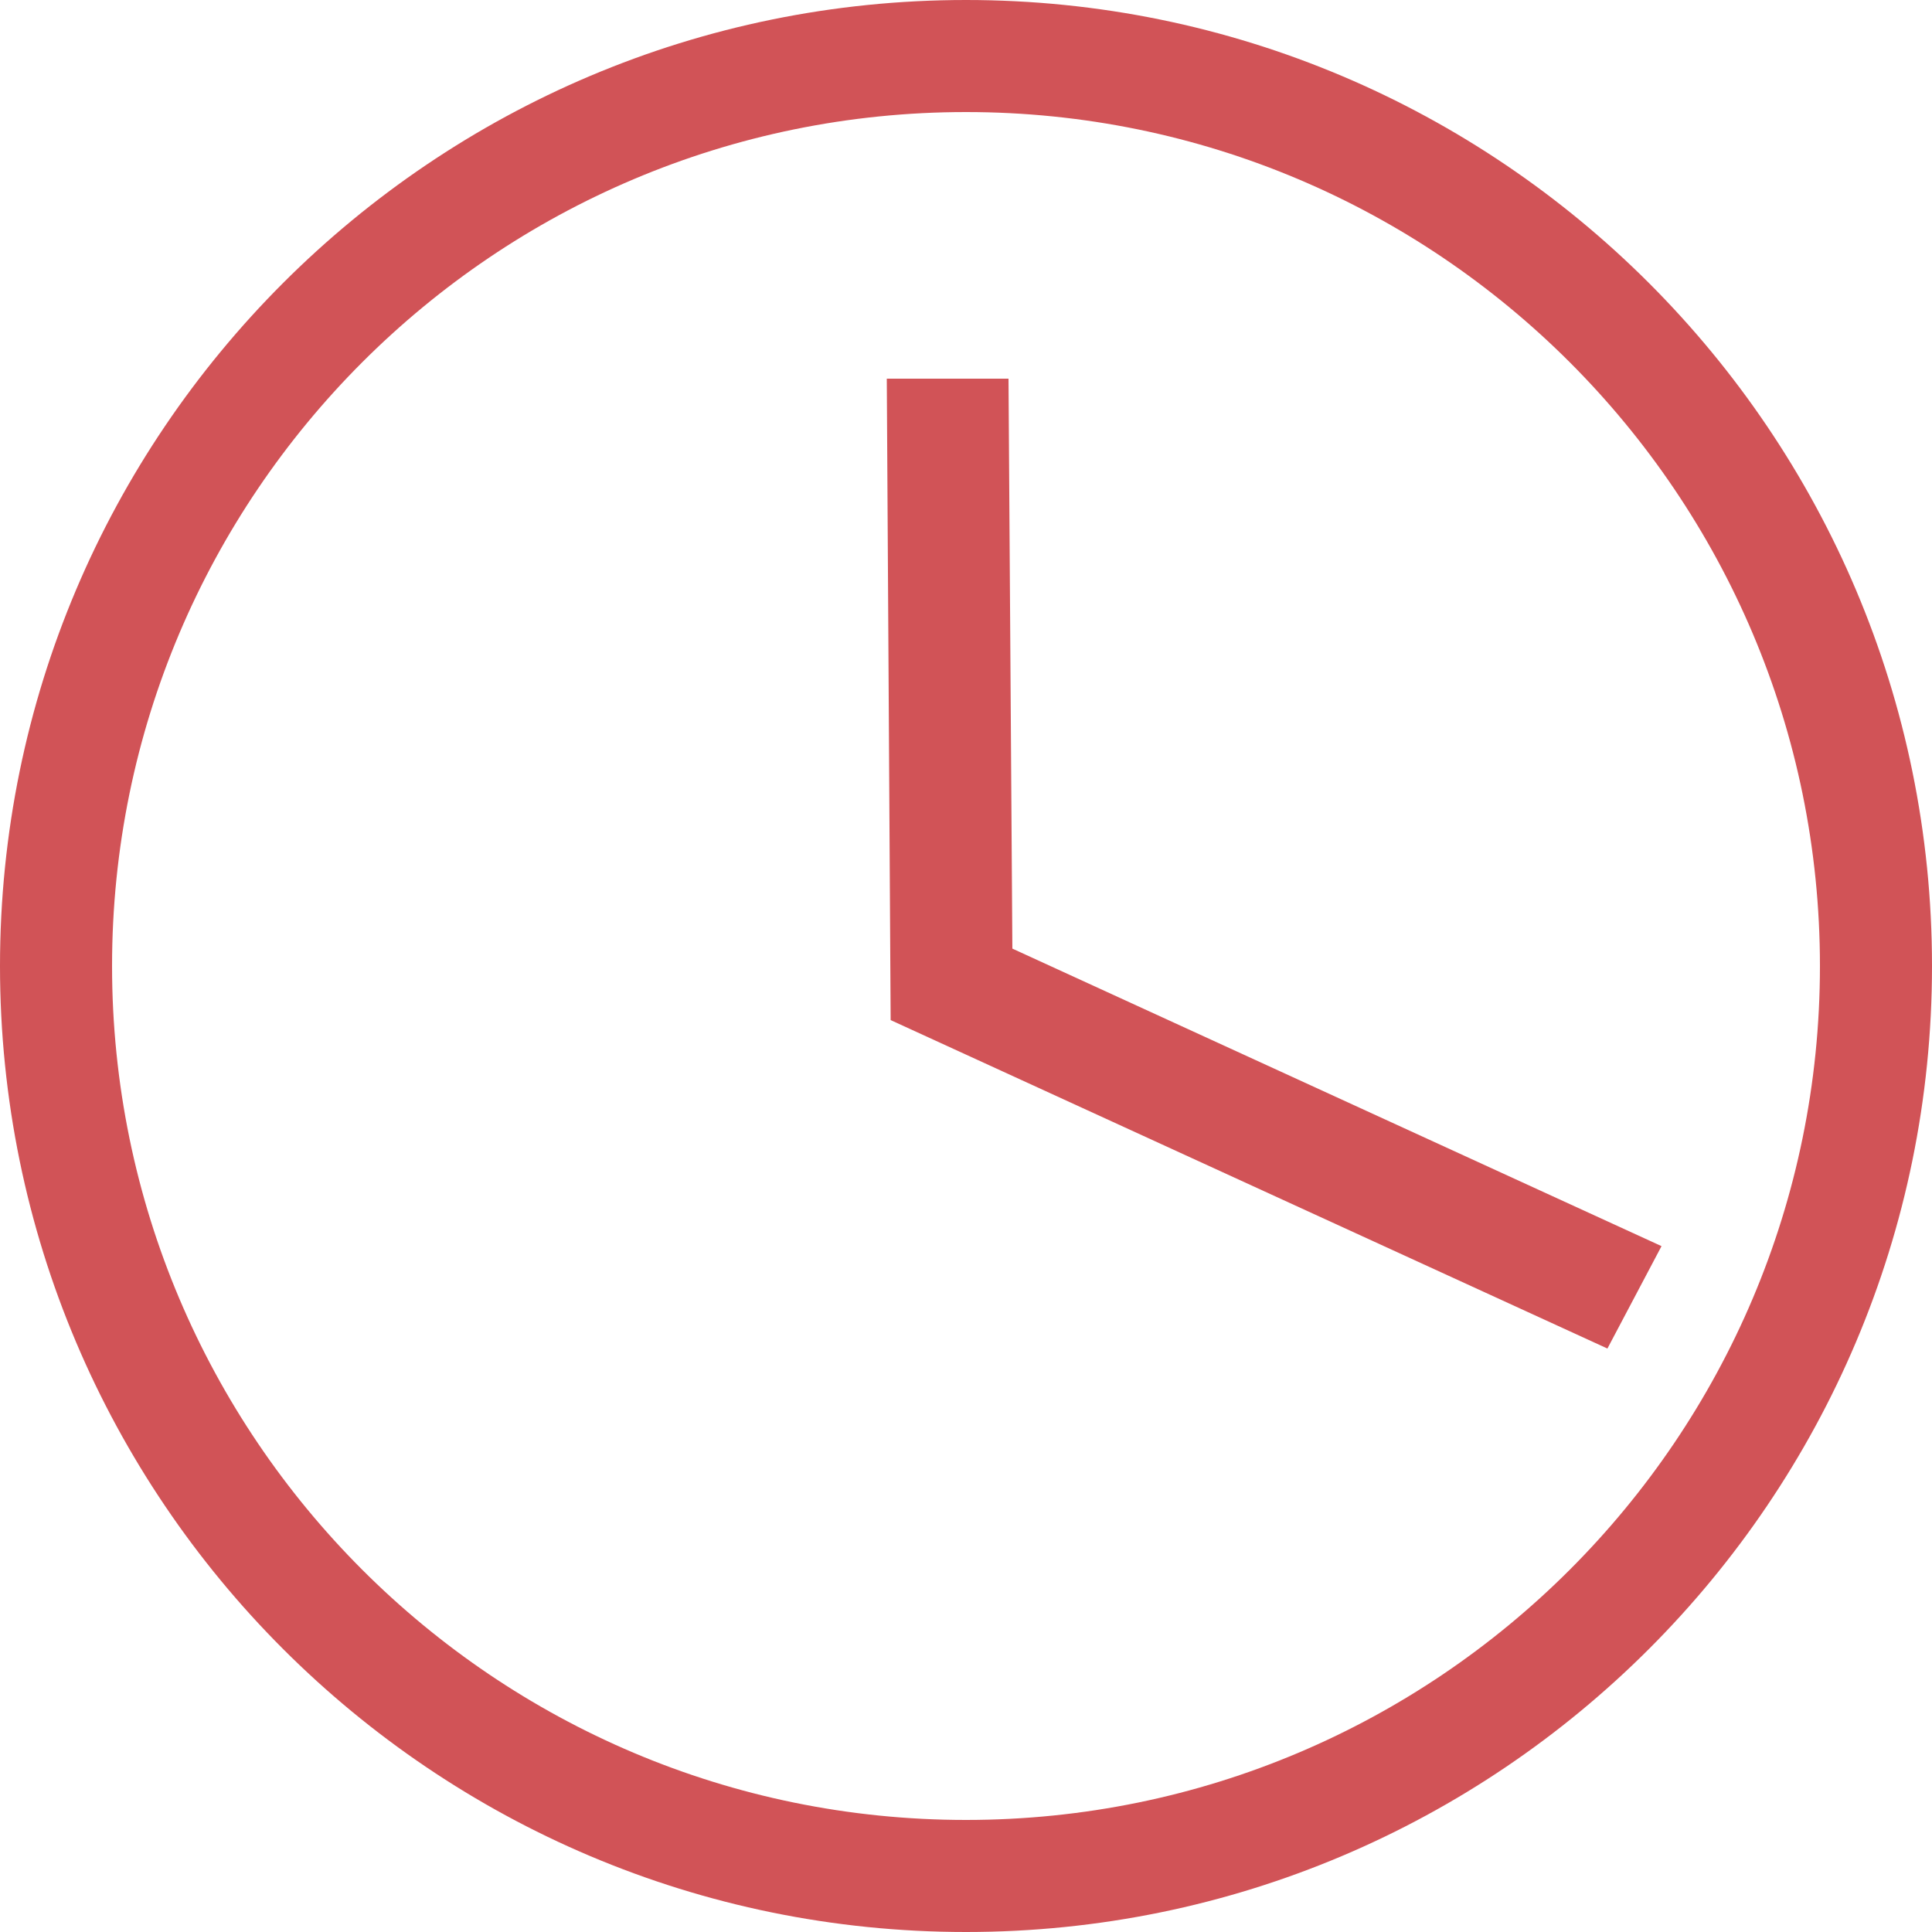 <?xml version="1.0" encoding="utf-8"?>
<!-- Generator: Adobe Illustrator 18.1.0, SVG Export Plug-In . SVG Version: 6.00 Build 0)  -->
<!DOCTYPE svg PUBLIC "-//W3C//DTD SVG 1.1//EN" "http://www.w3.org/Graphics/SVG/1.1/DTD/svg11.dtd">
<svg version="1.1" id="Layer_1" xmlns="http://www.w3.org/2000/svg" xmlns:xlink="http://www.w3.org/1999/xlink" x="0px" y="0px"
	 viewBox="0 0 100 100" enable-background="new 0 0 100 100" xml:space="preserve">
<path fill="#D15357" d="M50,0C22.4,0,0,22.4,0,50s22.4,50,50,50s50-22.4,50-50S77.6,0,50,0z M50,94.2C25.6,94.2,5.8,74.4,5.8,50
	S25.6,5.8,50,5.8S94.2,25.6,94.2,50S74.4,94.2,50,94.2z"/>
<g id="Captions">
</g>
<polygon fill="#D15357" points="86,64.5 83.2,69.8 46.1,52.8 45.9,19.6 52.2,19.6 52.4,49.1 "/>
</svg>
